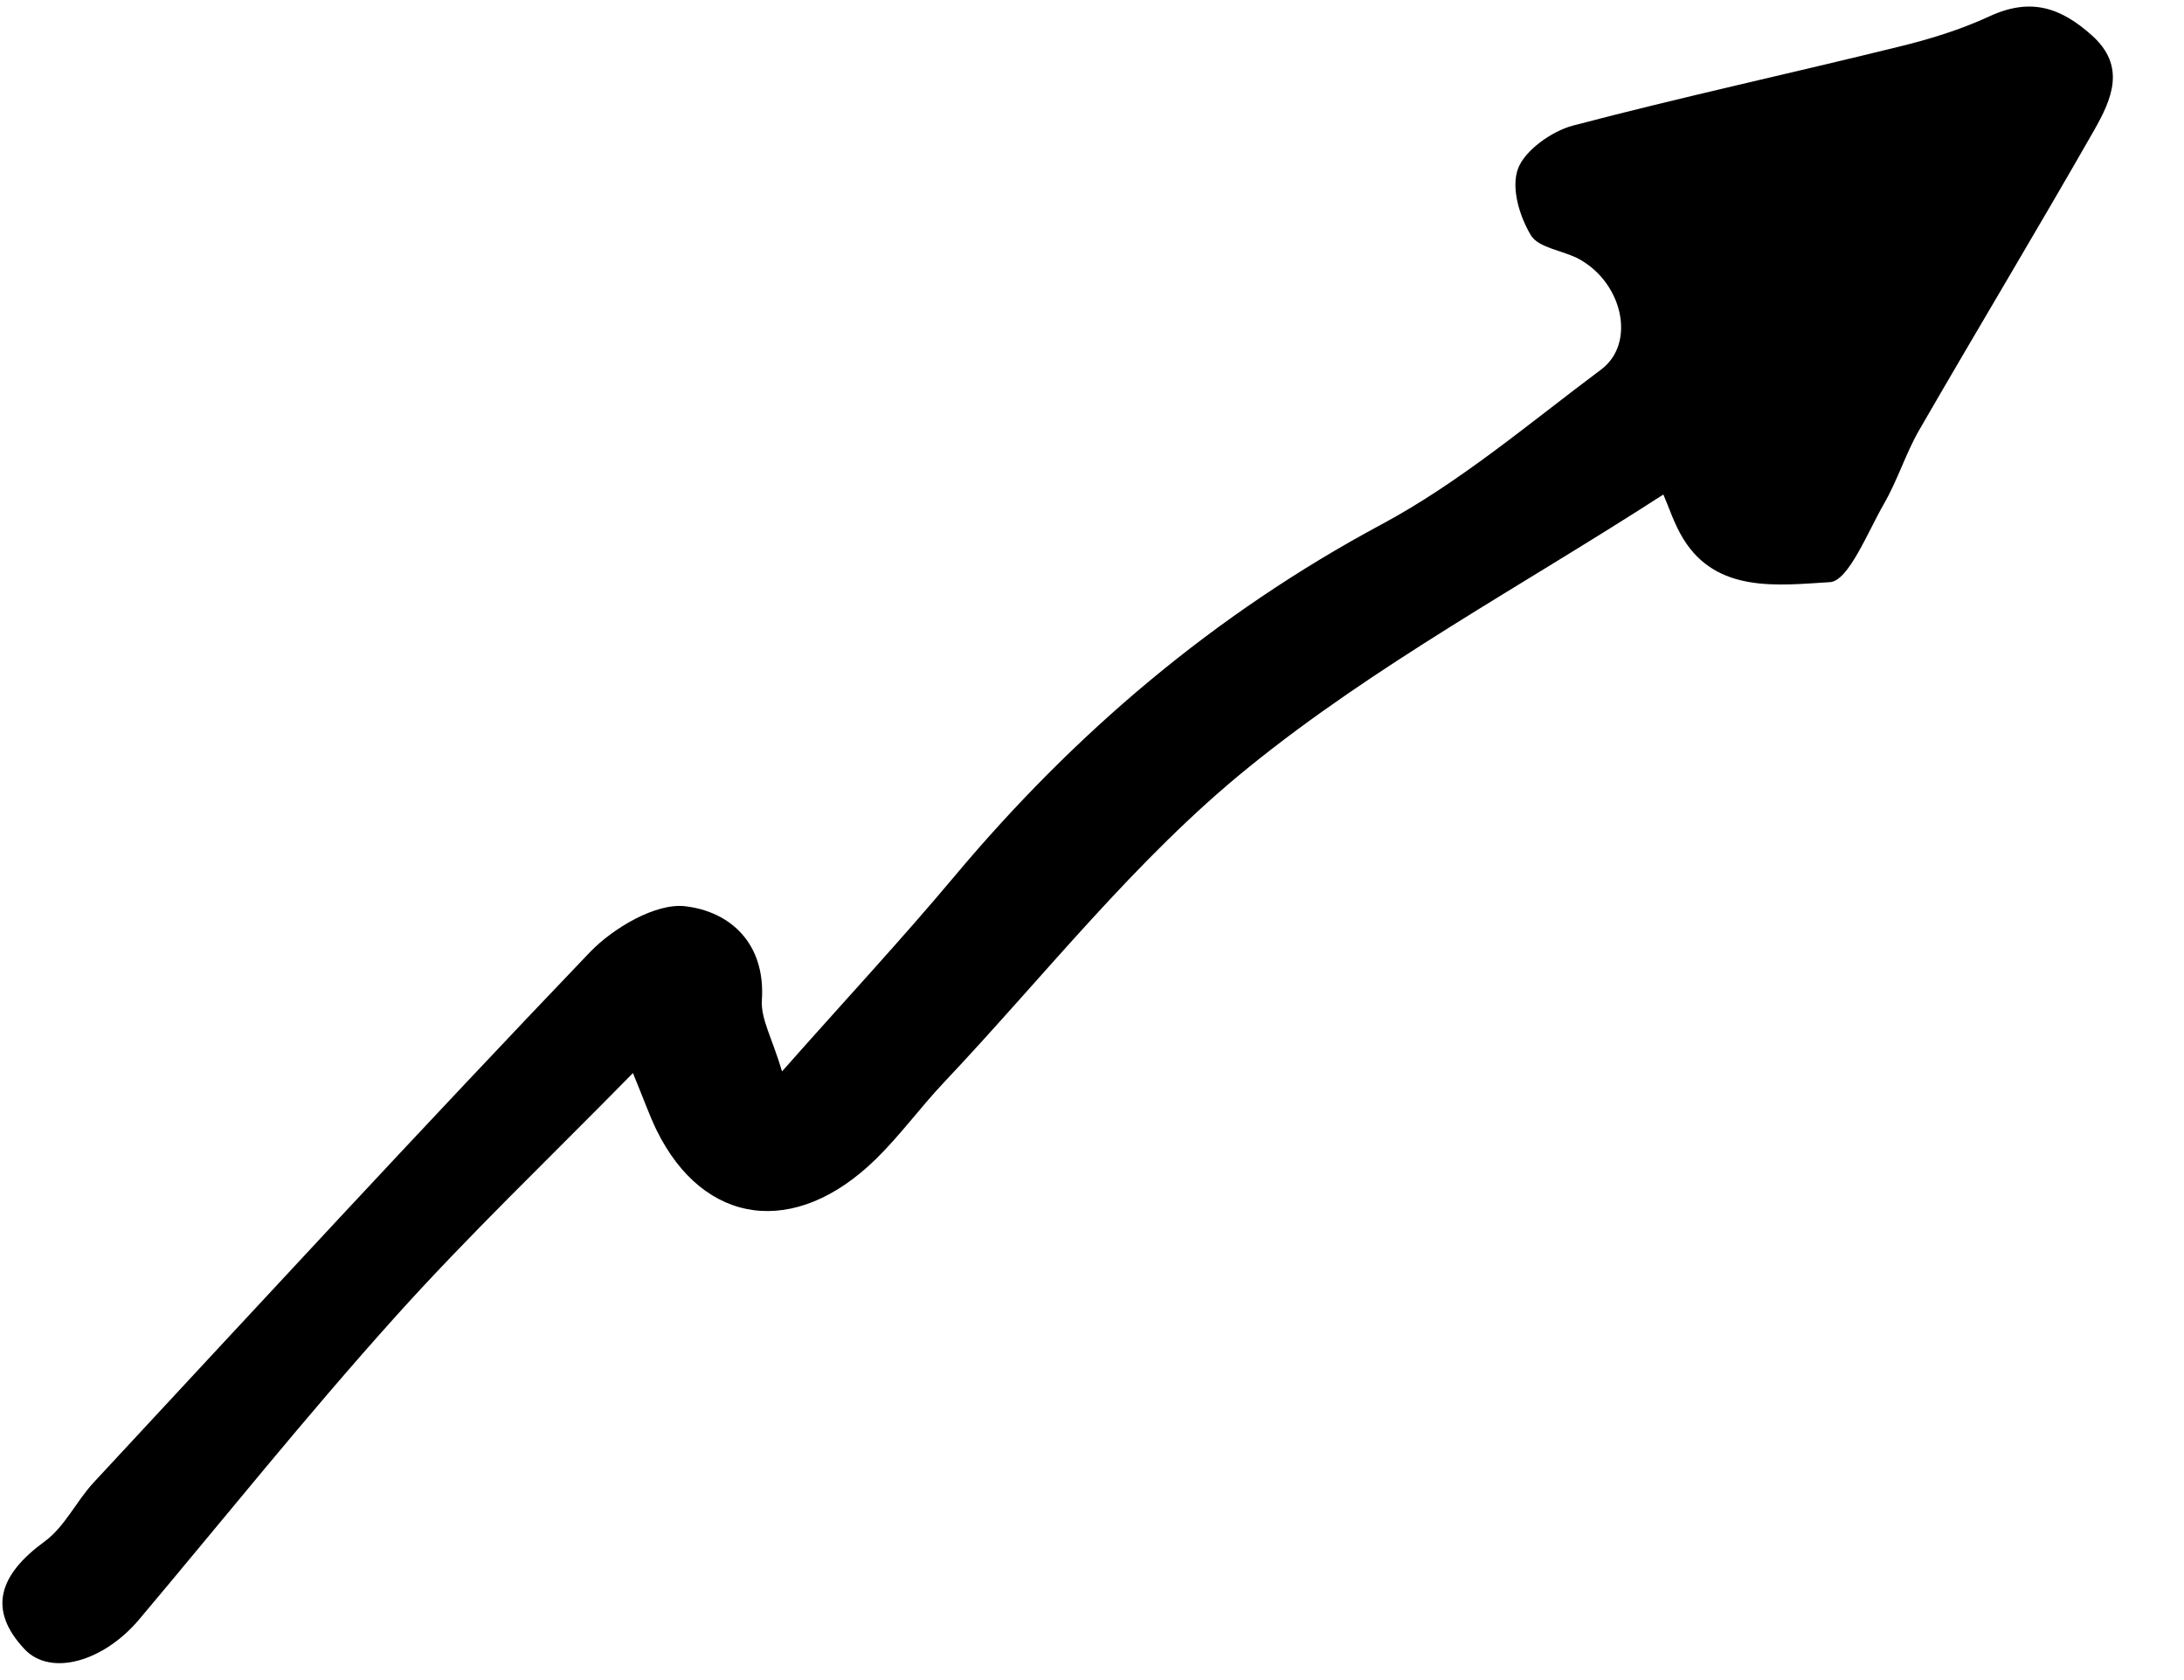 <svg width="26" height="20" viewBox="0 0 26 20" fill="none" xmlns="http://www.w3.org/2000/svg">
<path d="M19.8 5.888C18.115 6.977 16.373 7.912 14.869 9.131C13.521 10.22 12.432 11.621 11.235 12.888C10.957 13.182 10.718 13.513 10.429 13.796C9.466 14.74 8.376 14.593 7.816 13.453C7.734 13.284 7.671 13.105 7.535 12.774C6.537 13.791 5.575 14.707 4.694 15.689C3.646 16.855 2.665 18.081 1.655 19.28C1.232 19.781 0.603 19.962 0.292 19.632C-0.156 19.155 -0.004 18.74 0.534 18.348C0.771 18.174 0.907 17.873 1.113 17.65C3.075 15.538 5.029 13.419 7.022 11.336C7.3 11.046 7.809 10.748 8.154 10.788C8.695 10.85 9.114 11.231 9.07 11.904C9.055 12.128 9.192 12.358 9.31 12.754C10.054 11.913 10.731 11.186 11.366 10.428C12.796 8.723 14.455 7.311 16.446 6.243C17.379 5.743 18.206 5.038 19.061 4.399C19.476 4.089 19.322 3.376 18.804 3.087C18.613 2.981 18.319 2.955 18.225 2.801C18.09 2.576 17.986 2.237 18.072 2.007C18.153 1.79 18.472 1.563 18.722 1.496C20.01 1.157 21.312 0.875 22.605 0.556C22.972 0.467 23.341 0.353 23.685 0.194C24.182 -0.036 24.539 0.096 24.902 0.42C25.314 0.787 25.142 1.177 24.931 1.549C24.248 2.745 23.536 3.927 22.848 5.119C22.687 5.398 22.592 5.712 22.431 5.992C22.235 6.332 22.006 6.917 21.785 6.93C21.174 6.967 20.44 7.066 20.041 6.417C19.93 6.238 19.866 6.032 19.802 5.887L19.8 5.888Z" fill="currentColor"/>
</svg>
